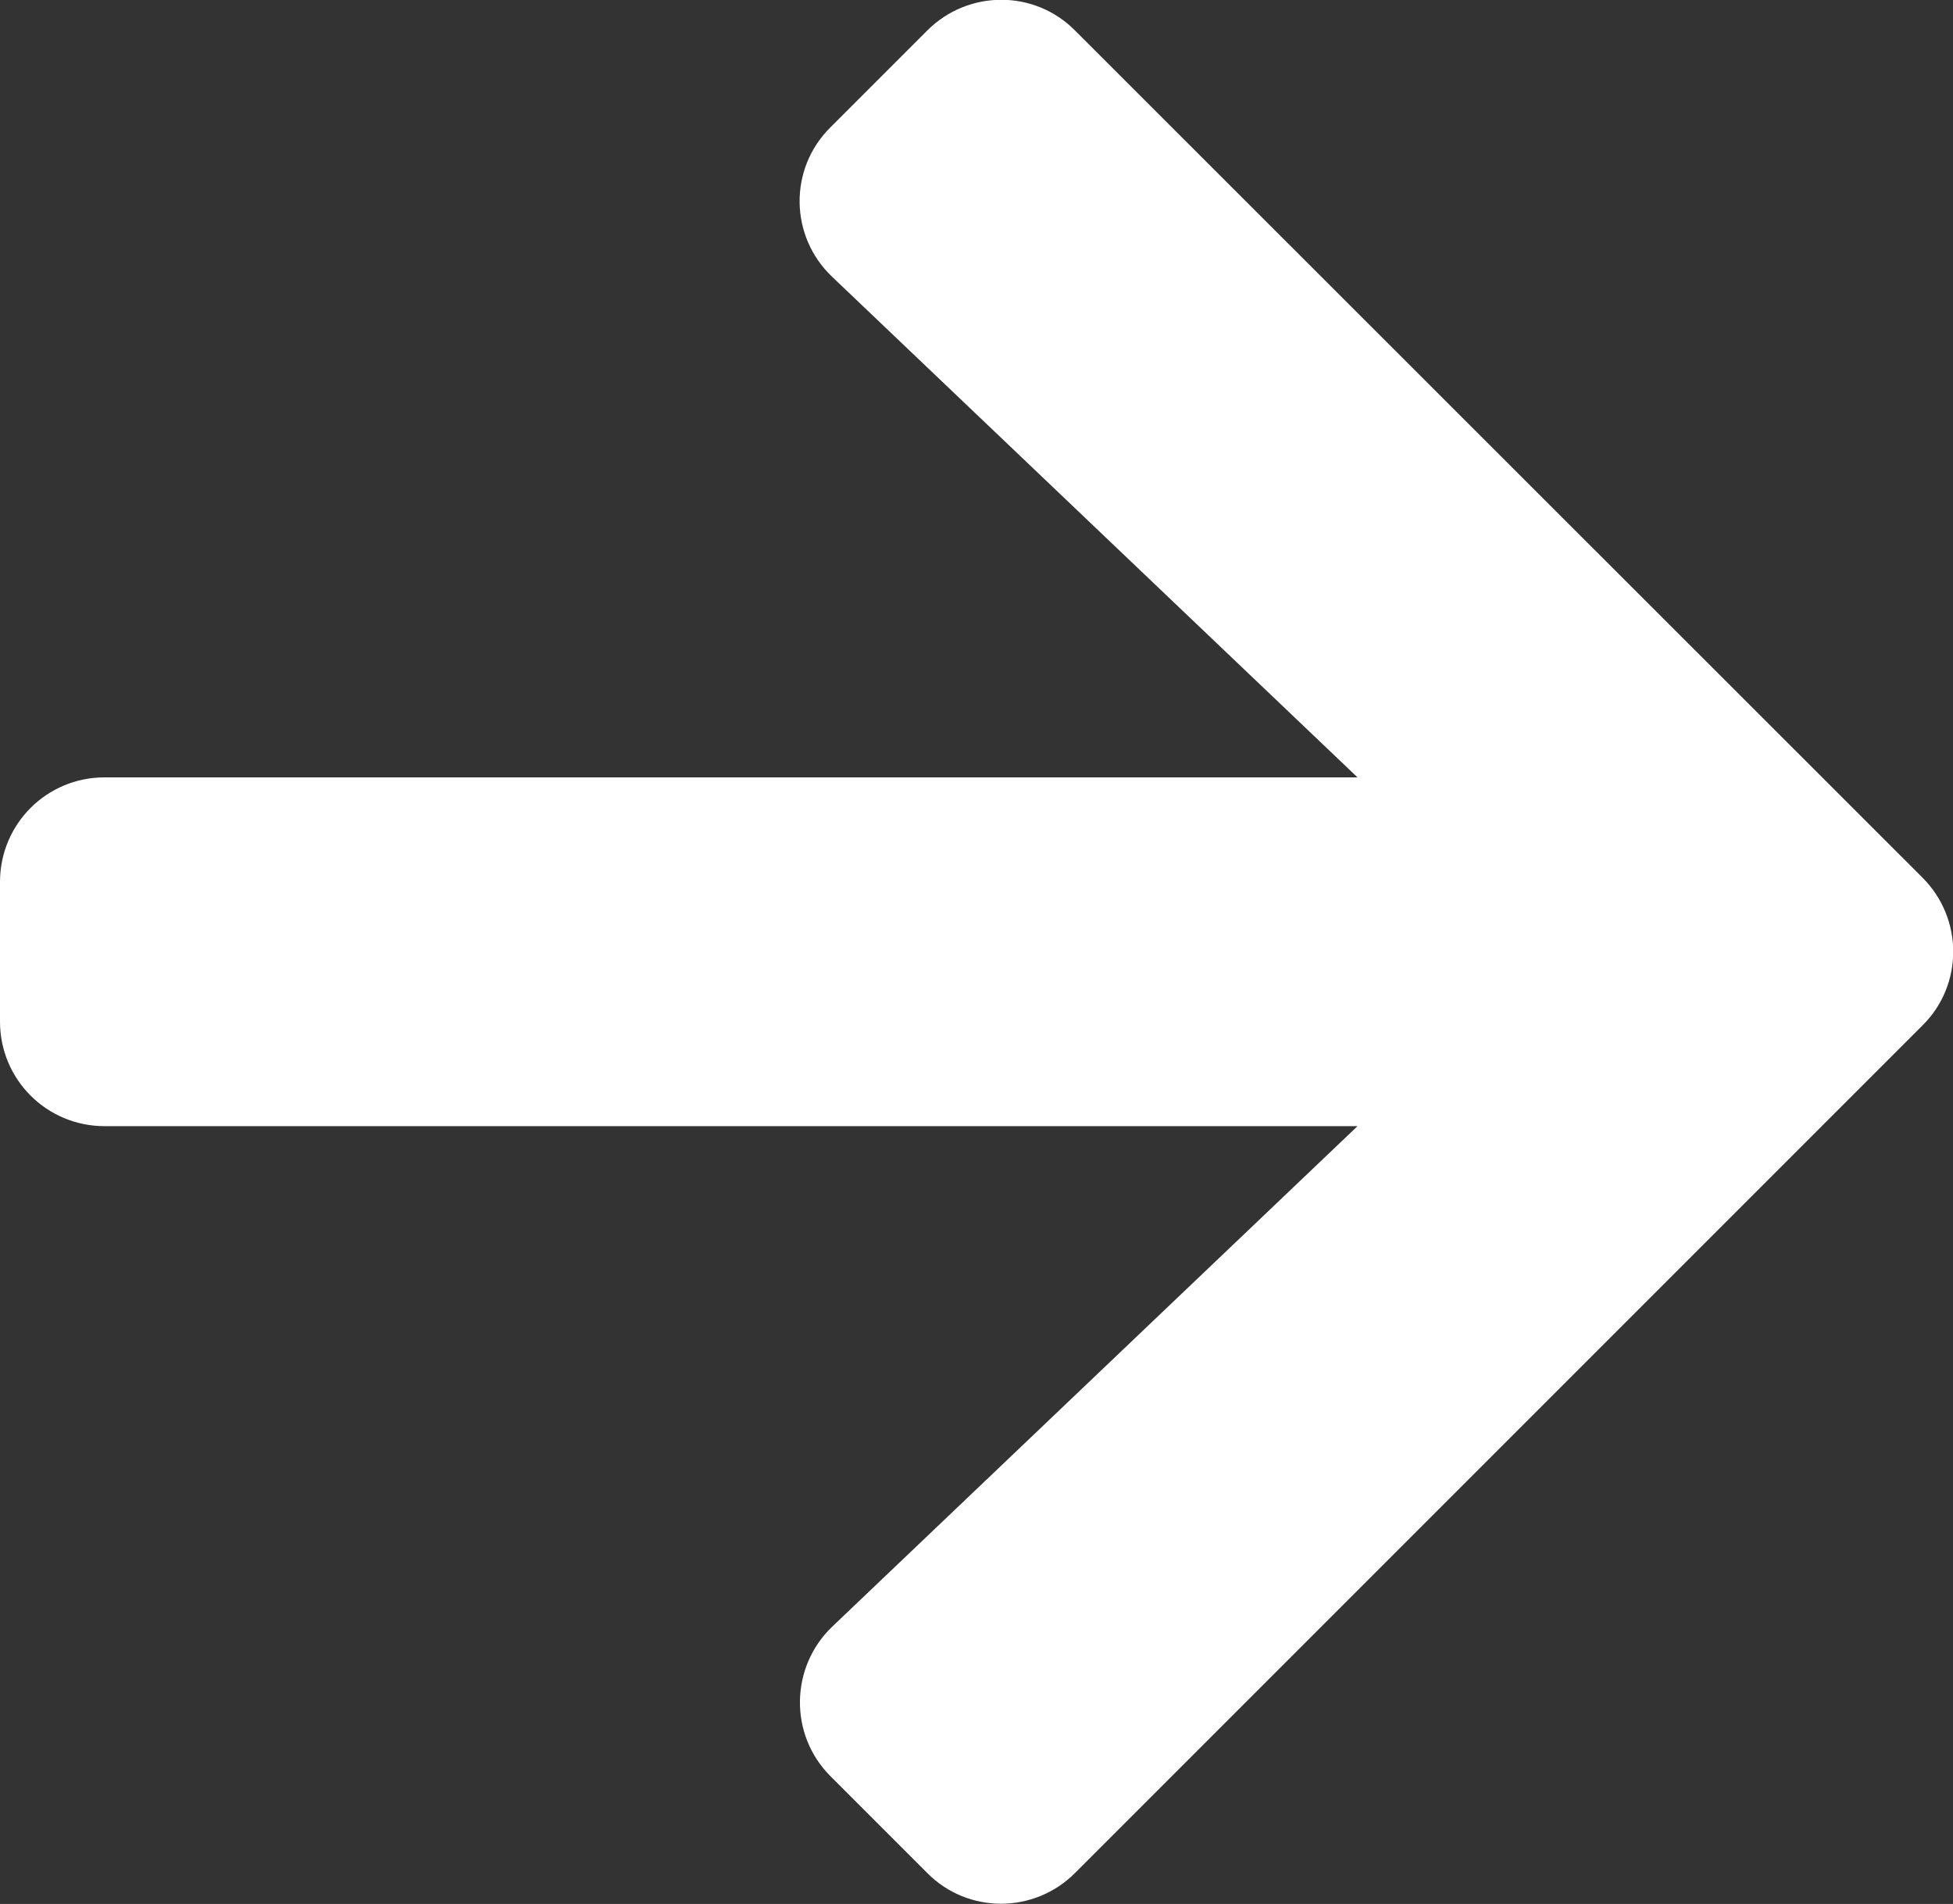 <svg xmlns="http://www.w3.org/2000/svg" viewBox="0 0 448 436.7"><rect x="0" y="0" width="448" height="436.7" fill="#333333" stroke="none"/><path d="M190.5 29.2L212.7 7c9.4-9.4 24.6-9.4 33.9 0L441 201.3c9.4 9.4 9.4 24.6 0 33.9L246.6 429.6c-9.4 9.4-24.6 9.4-33.9 0l-22.2-22.2c-9.5-9.5-9.3-25 .4-34.3l120.5-114.8H24c-13.3 0-24-10.7-24-24v-32c0-13.3 10.7-24 24-24h287.4L190.9 63.5c-9.8-9.3-10-24.8-.4-34.3z" fill="#fff"/></svg>